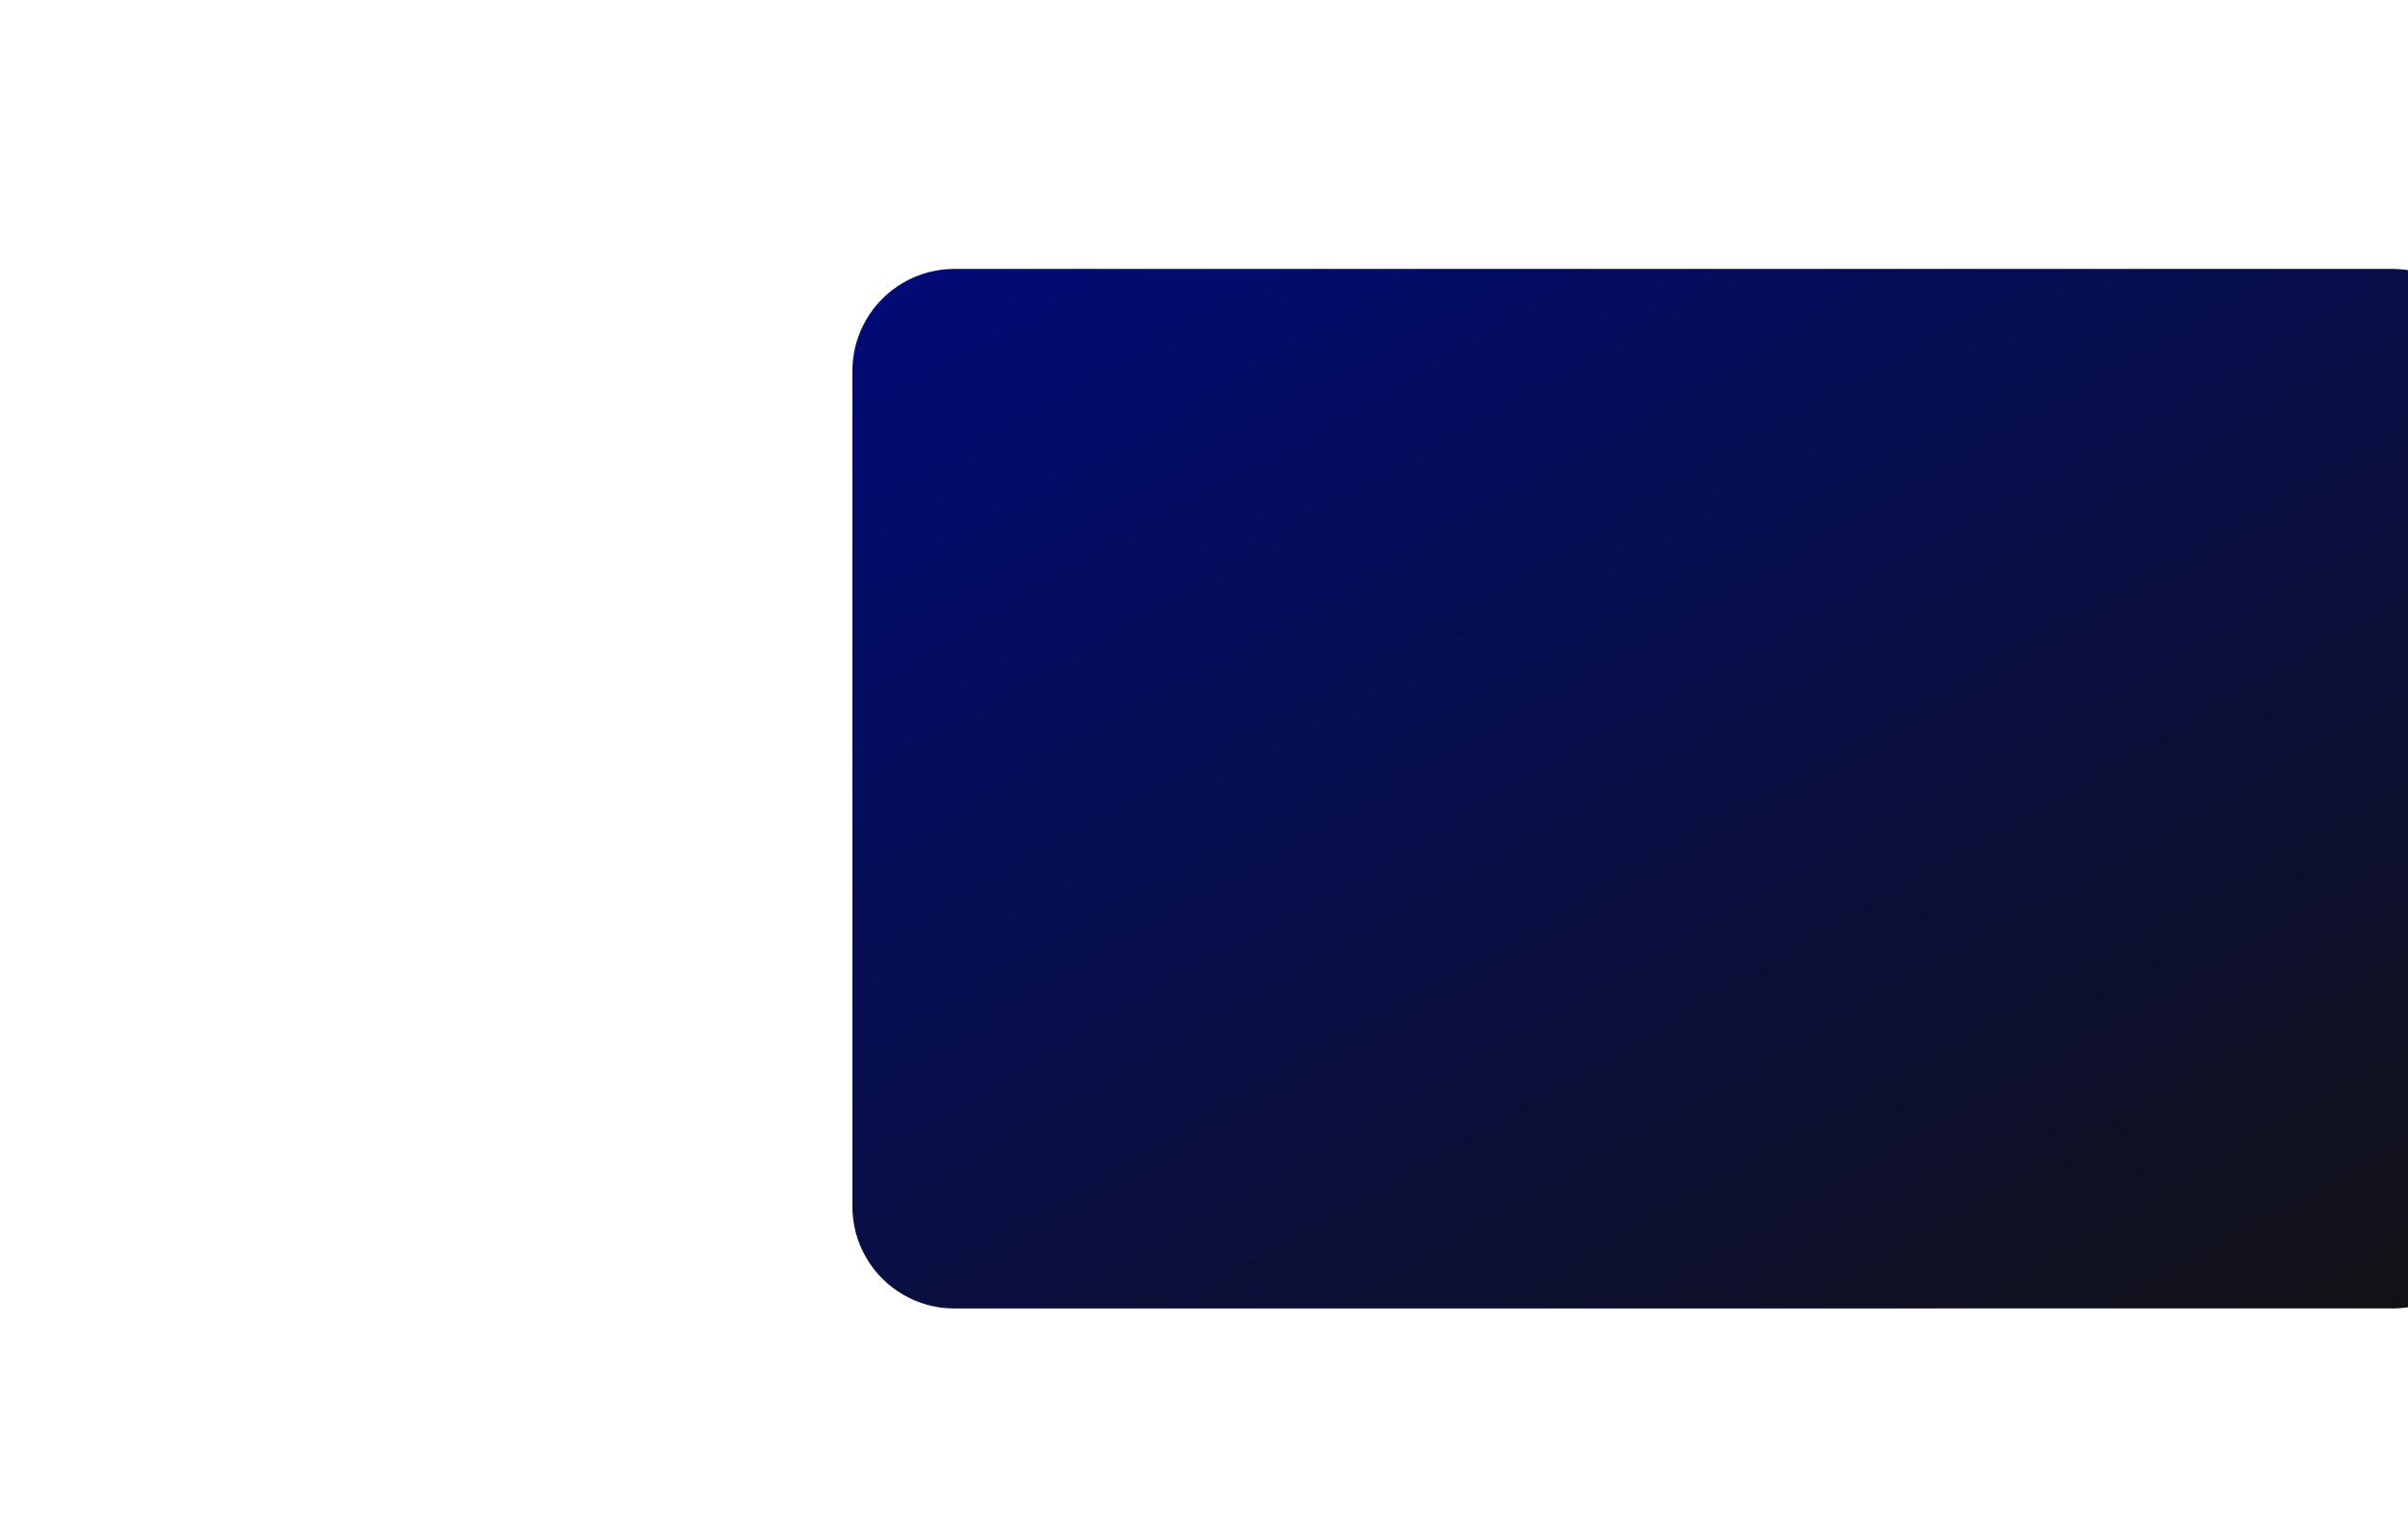 <?xml version="1.0" encoding="UTF-8"?>
<!DOCTYPE svg PUBLIC "-//W3C//DTD SVG 1.1//EN" "http://www.w3.org/Graphics/SVG/1.1/DTD/svg11.dtd">
<svg version="1.2" width="279.4mm" height="177.8mm" viewBox="0 0 27940 17780" preserveAspectRatio="xMidYMid" fill-rule="evenodd" stroke-width="28.222" stroke-linejoin="round" xmlns="http://www.w3.org/2000/svg" xmlns:ooo="http://xml.openoffice.org/svg/export" xmlns:xlink="http://www.w3.org/1999/xlink" xmlns:presentation="http://sun.com/xmlns/staroffice/presentation" xmlns:smil="http://www.w3.org/2001/SMIL20/" xmlns:anim="urn:oasis:names:tc:opendocument:xmlns:animation:1.0" xml:space="preserve">
 <defs class="ClipPathGroup">
  <clipPath id="presentation_clip_path" clipPathUnits="userSpaceOnUse">
   <rect x="0" y="0" width="27940" height="17780"/>
  </clipPath>
  <clipPath id="presentation_clip_path_shrink" clipPathUnits="userSpaceOnUse">
   <rect x="27" y="17" width="27885" height="17745"/>
  </clipPath>
 </defs>
 <defs class="TextShapeIndex">
  <g ooo:slide="id1" ooo:id-list="id3"/>
 </defs>
 <defs class="EmbeddedBulletChars">
  <g id="bullet-char-template-57356" transform="scale(0,-0)">
   <path d="M 580,1141 L 1163,571 580,0 -4,571 580,1141 Z"/>
  </g>
  <g id="bullet-char-template-57354" transform="scale(0,-0)">
   <path d="M 8,1128 L 1137,1128 1137,0 8,0 8,1128 Z"/>
  </g>
  <g id="bullet-char-template-10146" transform="scale(0,-0)">
   <path d="M 174,0 L 602,739 174,1481 1456,739 174,0 Z M 1358,739 L 309,1346 659,739 1358,739 Z"/>
  </g>
  <g id="bullet-char-template-10132" transform="scale(0,-0)">
   <path d="M 2015,739 L 1276,0 717,0 1260,543 174,543 174,936 1260,936 717,1481 1274,1481 2015,739 Z"/>
  </g>
  <g id="bullet-char-template-10007" transform="scale(0,-0)">
   <path d="M 0,-2 C -7,14 -16,27 -25,37 L 356,567 C 262,823 215,952 215,954 215,979 228,992 255,992 264,992 276,990 289,987 310,991 331,999 354,1012 L 381,999 492,748 772,1049 836,1024 860,1049 C 881,1039 901,1025 922,1006 886,937 835,863 770,784 769,783 710,716 594,584 L 774,223 C 774,196 753,168 711,139 L 727,119 C 717,90 699,76 672,76 641,76 570,178 457,381 L 164,-76 C 142,-110 111,-127 72,-127 30,-127 9,-110 8,-76 1,-67 -2,-52 -2,-32 -2,-23 -1,-13 0,-2 Z"/>
  </g>
  <g id="bullet-char-template-10004" transform="scale(0,-0)">
   <path d="M 285,-33 C 182,-33 111,30 74,156 52,228 41,333 41,471 41,549 55,616 82,672 116,743 169,778 240,778 293,778 328,747 346,684 L 369,508 C 377,444 397,411 428,410 L 1163,1116 C 1174,1127 1196,1133 1229,1133 1271,1133 1292,1118 1292,1087 L 1292,965 C 1292,929 1282,901 1262,881 L 442,47 C 390,-6 338,-33 285,-33 Z"/>
  </g>
  <g id="bullet-char-template-9679" transform="scale(0,-0)">
   <path d="M 813,0 C 632,0 489,54 383,161 276,268 223,411 223,592 223,773 276,916 383,1023 489,1130 632,1184 813,1184 992,1184 1136,1130 1245,1023 1353,916 1407,772 1407,592 1407,412 1353,268 1245,161 1136,54 992,0 813,0 Z"/>
  </g>
  <g id="bullet-char-template-8226" transform="scale(0,-0)">
   <path d="M 346,457 C 273,457 209,483 155,535 101,586 74,649 74,723 74,796 101,859 155,911 209,963 273,989 346,989 419,989 480,963 531,910 582,859 608,796 608,723 608,648 583,586 532,535 482,483 420,457 346,457 Z"/>
  </g>
  <g id="bullet-char-template-8211" transform="scale(0,-0)">
   <path d="M -4,459 L 1135,459 1135,606 -4,606 -4,459 Z"/>
  </g>
  <g id="bullet-char-template-61548" transform="scale(0,-0)">
   <path d="M 173,740 C 173,903 231,1043 346,1159 462,1274 601,1332 765,1332 928,1332 1067,1274 1183,1159 1299,1043 1357,903 1357,740 1357,577 1299,437 1183,322 1067,206 928,148 765,148 601,148 462,206 346,322 231,437 173,577 173,740 Z"/>
  </g>
 </defs>
 <g>
  <g id="id2" class="Master_Slide">
   <g id="bg-id2" class="Background"/>
   <g id="bo-id2" class="BackgroundObjects"/>
  </g>
 </g>
 <g class="SlideGroup">
  <g>
   <g id="container-id1">
    <g id="id1" class="Slide" clip-path="url(#presentation_clip_path)">
     <g class="Page">
      <g class="com.sun.star.drawing.CustomShape">
       <g id="id3">
        <rect class="BoundingBox" stroke="none" fill="none" x="9890" y="3120" width="19052" height="12068"/>
        <g>
         <defs>
          <linearGradient id="gradient1" x1="14421" y1="504" x2="24409" y2="17804" gradientUnits="userSpaceOnUse">
           <stop offset="0" style="stop-color:rgb(0,11,118)"/>
           <stop offset="1" style="stop-color:rgb(18,18,18)"/>
          </linearGradient>
         </defs>
         <path style="fill:url(#gradient1)" d="M 11074,3121 L 11074,3121 10997,3124 10919,3131 10843,3144 10768,3161 10694,3184 10621,3211 10551,3243 10482,3280 10416,3321 10353,3366 10293,3415 10237,3468 10184,3524 10135,3584 10090,3647 10049,3713 10012,3782 9980,3852 9953,3925 9930,3999 9913,4074 9900,4150 9893,4228 9890,4305 9890,14002 9890,14003 9893,14080 9900,14158 9913,14234 9930,14309 9953,14383 9980,14456 10012,14526 10049,14595 10090,14661 10135,14724 10184,14784 10237,14840 10293,14893 10353,14942 10416,14987 10482,15028 10551,15065 10621,15097 10694,15124 10768,15147 10843,15164 10919,15177 10997,15184 11074,15187 27756,15186 27757,15187 27834,15184 27912,15177 27988,15164 28063,15147 28137,15124 28210,15097 28280,15065 28349,15028 28415,14987 28478,14942 28538,14893 28594,14840 28647,14784 28696,14724 28741,14661 28782,14595 28819,14526 28851,14456 28878,14383 28901,14309 28918,14234 28931,14158 28938,14080 28941,14003 28940,4305 28941,4305 28941,4305 28938,4228 28931,4150 28918,4074 28901,3999 28878,3925 28851,3852 28819,3782 28782,3713 28741,3647 28696,3584 28647,3524 28594,3468 28538,3415 28478,3366 28415,3321 28349,3280 28280,3243 28210,3211 28137,3184 28063,3161 27988,3144 27912,3131 27834,3124 27757,3121 11074,3121 Z"/>
        </g>
       </g>
      </g>
     </g>
    </g>
   </g>
  </g>
 </g>
</svg>